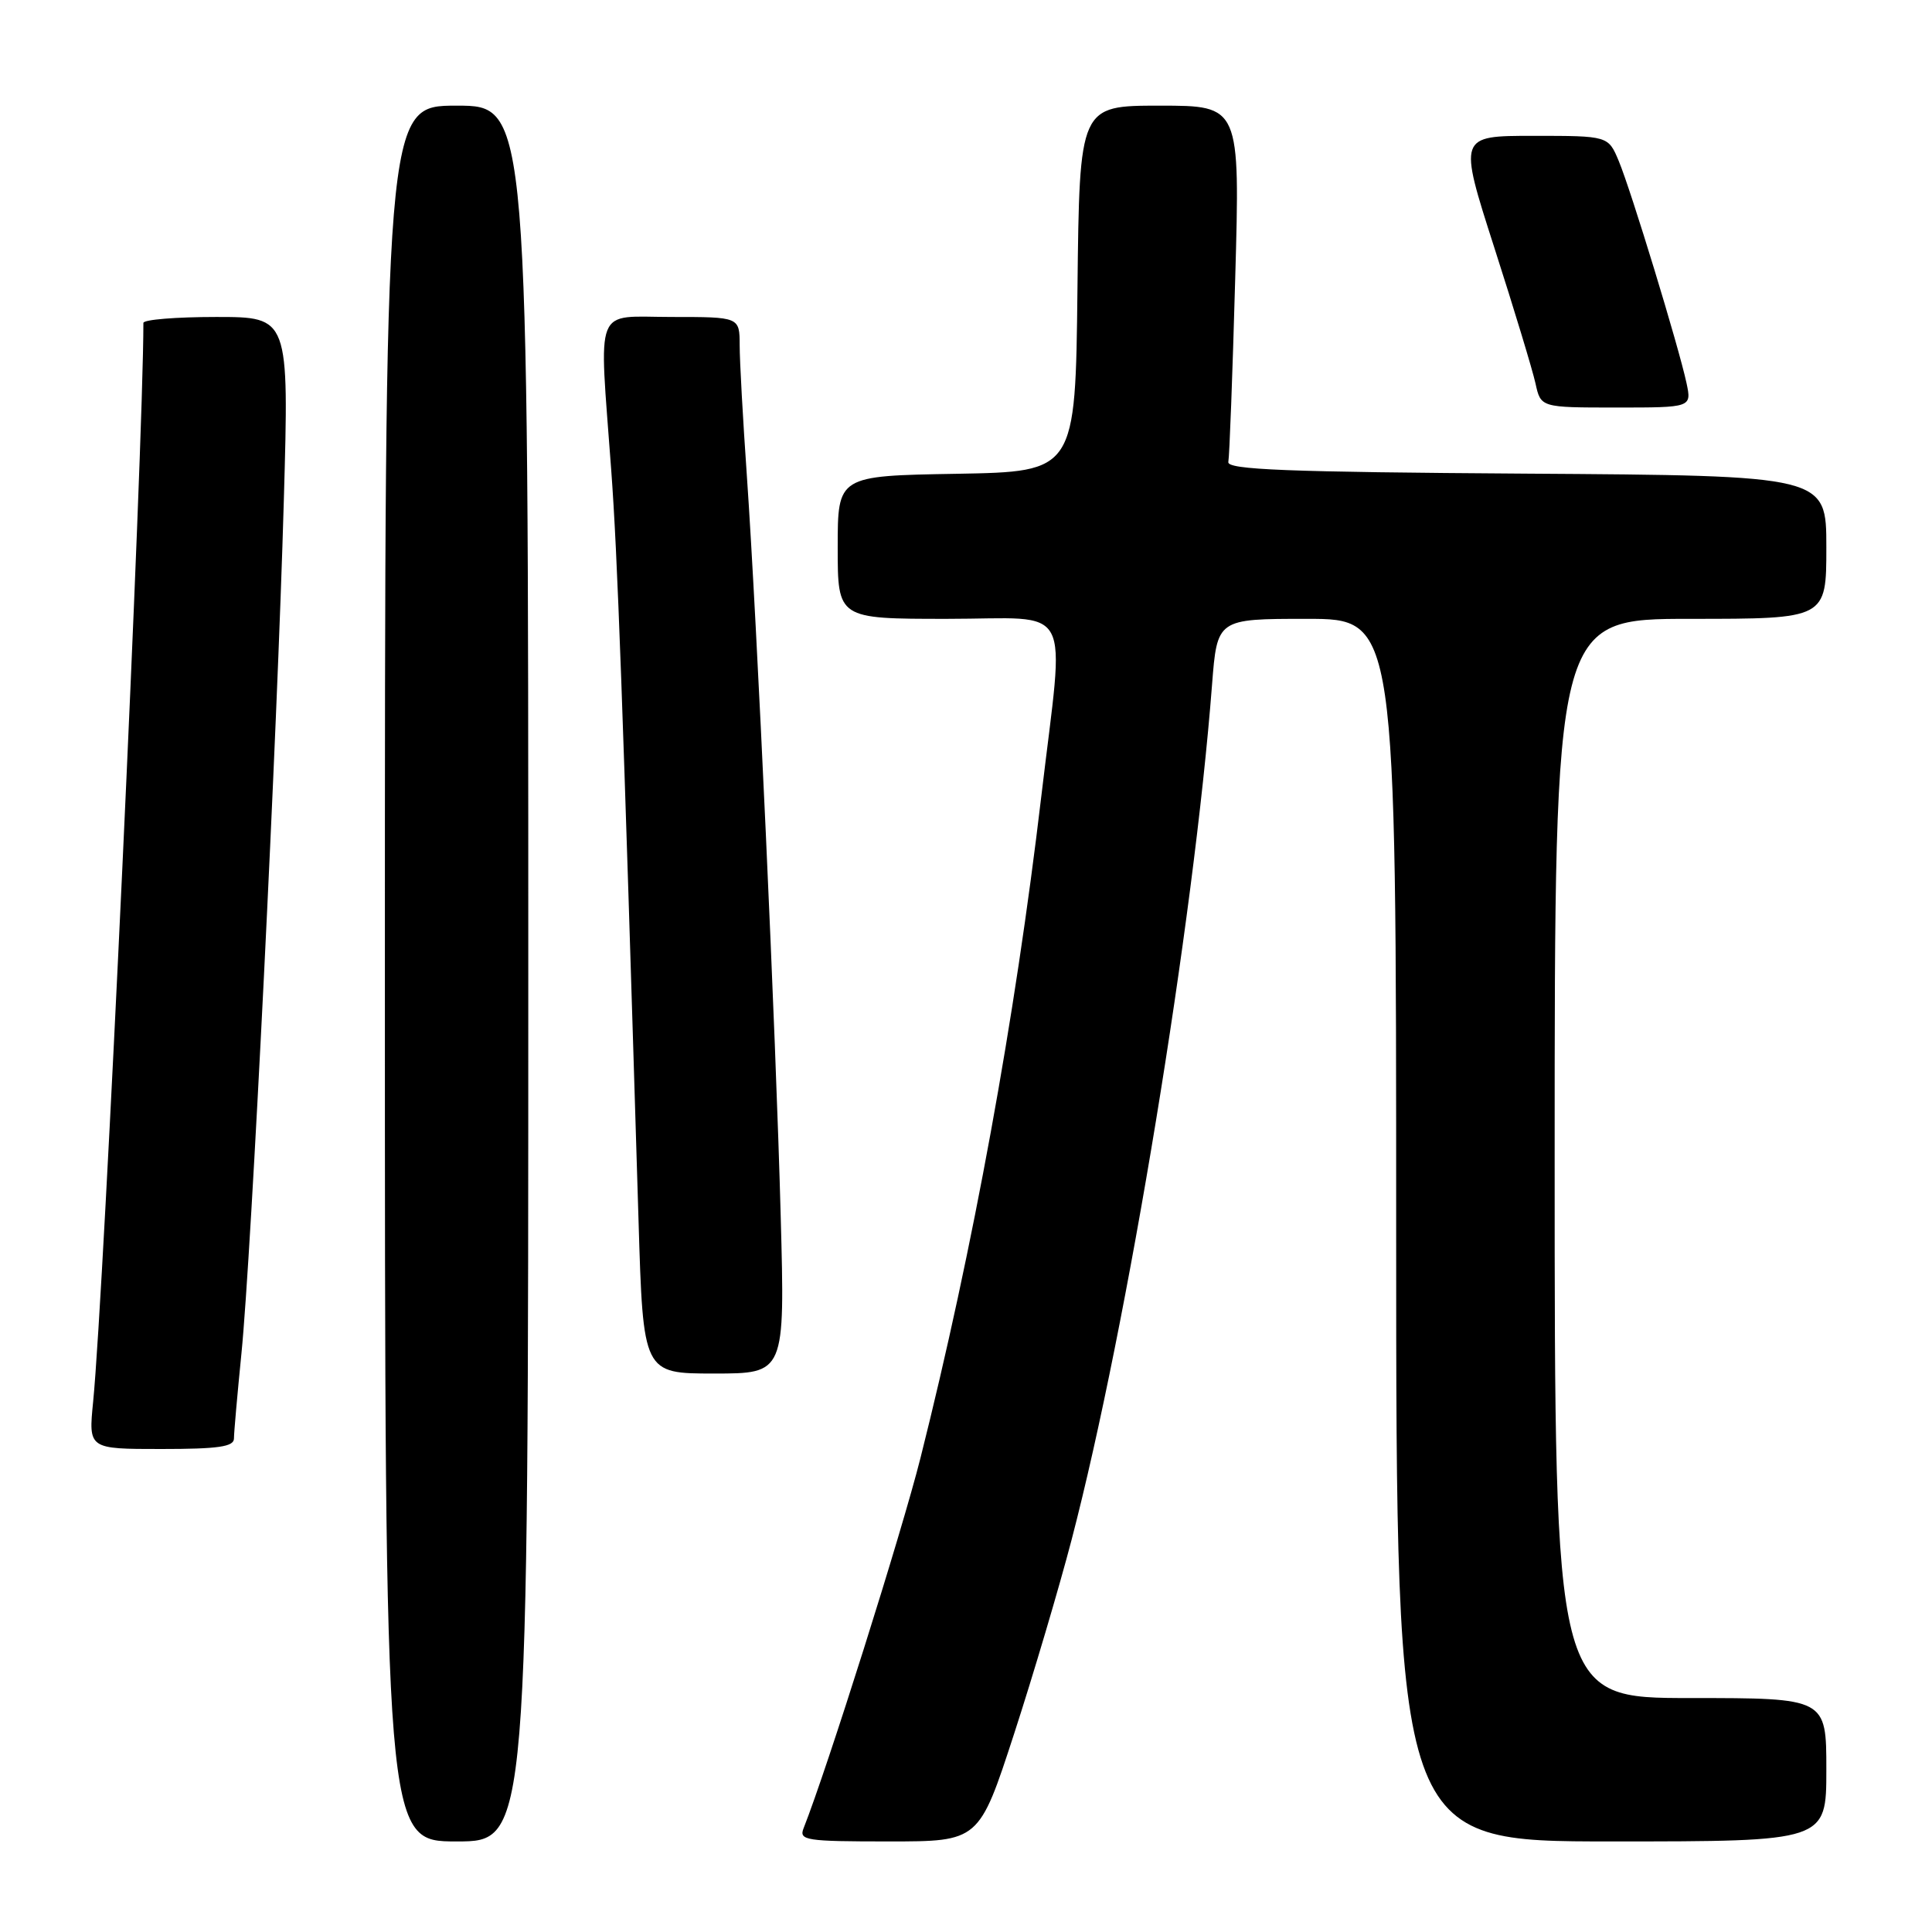 <?xml version="1.0" encoding="UTF-8" standalone="no"?>
<!DOCTYPE svg PUBLIC "-//W3C//DTD SVG 1.1//EN" "http://www.w3.org/Graphics/SVG/1.1/DTD/svg11.dtd" >
<svg xmlns="http://www.w3.org/2000/svg" xmlns:xlink="http://www.w3.org/1999/xlink" version="1.1" viewBox="0 0 256 256">
 <g >
 <path fill="currentColor"
d=" M 70.00 129.00 C 70.00 14.00 70.00 14.00 60.50 14.00 C 51.00 14.00 51.00 14.00 51.00 129.00 C 51.00 244.00 51.00 244.00 60.50 244.00 C 70.00 244.00 70.00 244.00 70.00 129.00 Z  M 134.37 229.75 C 136.92 221.91 140.35 210.32 142.00 204.00 C 149.41 175.57 158.18 122.20 160.60 90.75 C 161.28 82.00 161.28 82.00 173.14 82.00 C 185.00 82.00 185.00 82.00 185.00 163.00 C 185.00 244.00 185.00 244.00 213.50 244.00 C 242.00 244.00 242.00 244.00 242.00 234.50 C 242.00 225.00 242.00 225.00 224.00 225.00 C 206.00 225.00 206.00 225.00 206.00 153.50 C 206.00 82.00 206.00 82.00 224.00 82.00 C 242.00 82.00 242.00 82.00 242.00 72.51 C 242.00 63.02 242.00 63.02 202.25 62.76 C 170.46 62.55 162.55 62.24 162.76 61.21 C 162.91 60.50 163.32 49.59 163.67 36.96 C 164.32 14.00 164.32 14.00 153.68 14.00 C 143.04 14.00 143.04 14.00 142.77 38.25 C 142.50 62.50 142.50 62.50 126.75 62.78 C 111.00 63.05 111.00 63.05 111.00 72.53 C 111.00 82.00 111.00 82.00 125.50 82.00 C 142.52 82.00 141.08 79.28 137.98 105.50 C 134.49 135.08 128.94 165.46 121.97 193.18 C 119.47 203.10 109.62 234.32 106.48 242.25 C 105.84 243.86 106.76 244.00 117.76 244.00 C 129.73 244.00 129.73 244.00 134.37 229.75 Z  M 31.00 190.61 C 31.00 189.84 31.45 184.78 31.99 179.36 C 33.30 166.37 36.75 96.91 37.61 66.25 C 38.30 42.00 38.30 42.00 28.65 42.00 C 23.34 42.00 19.00 42.35 19.00 42.79 C 19.00 59.20 13.79 171.13 12.34 185.75 C 11.72 192.00 11.72 192.00 21.36 192.00 C 28.94 192.00 31.00 191.70 31.00 190.61 Z  M 103.45 161.25 C 102.81 137.04 100.31 82.44 98.96 63.00 C 98.44 55.58 98.01 47.81 98.01 45.75 C 98.00 42.00 98.00 42.00 89.00 42.00 C 78.57 42.00 79.36 40.00 80.99 62.28 C 81.83 73.71 82.48 91.62 84.61 161.75 C 85.22 182.00 85.22 182.00 94.61 182.00 C 104.01 182.00 104.01 182.00 103.45 161.25 Z  M 223.47 50.75 C 222.44 45.95 216.12 25.23 214.50 21.35 C 213.10 18.00 213.10 18.00 203.17 18.00 C 193.25 18.00 193.25 18.00 198.00 32.80 C 200.62 40.94 203.07 49.04 203.46 50.80 C 204.16 54.00 204.16 54.00 214.16 54.00 C 224.16 54.00 224.16 54.00 223.47 50.75 Z "/>
</g>
</svg>